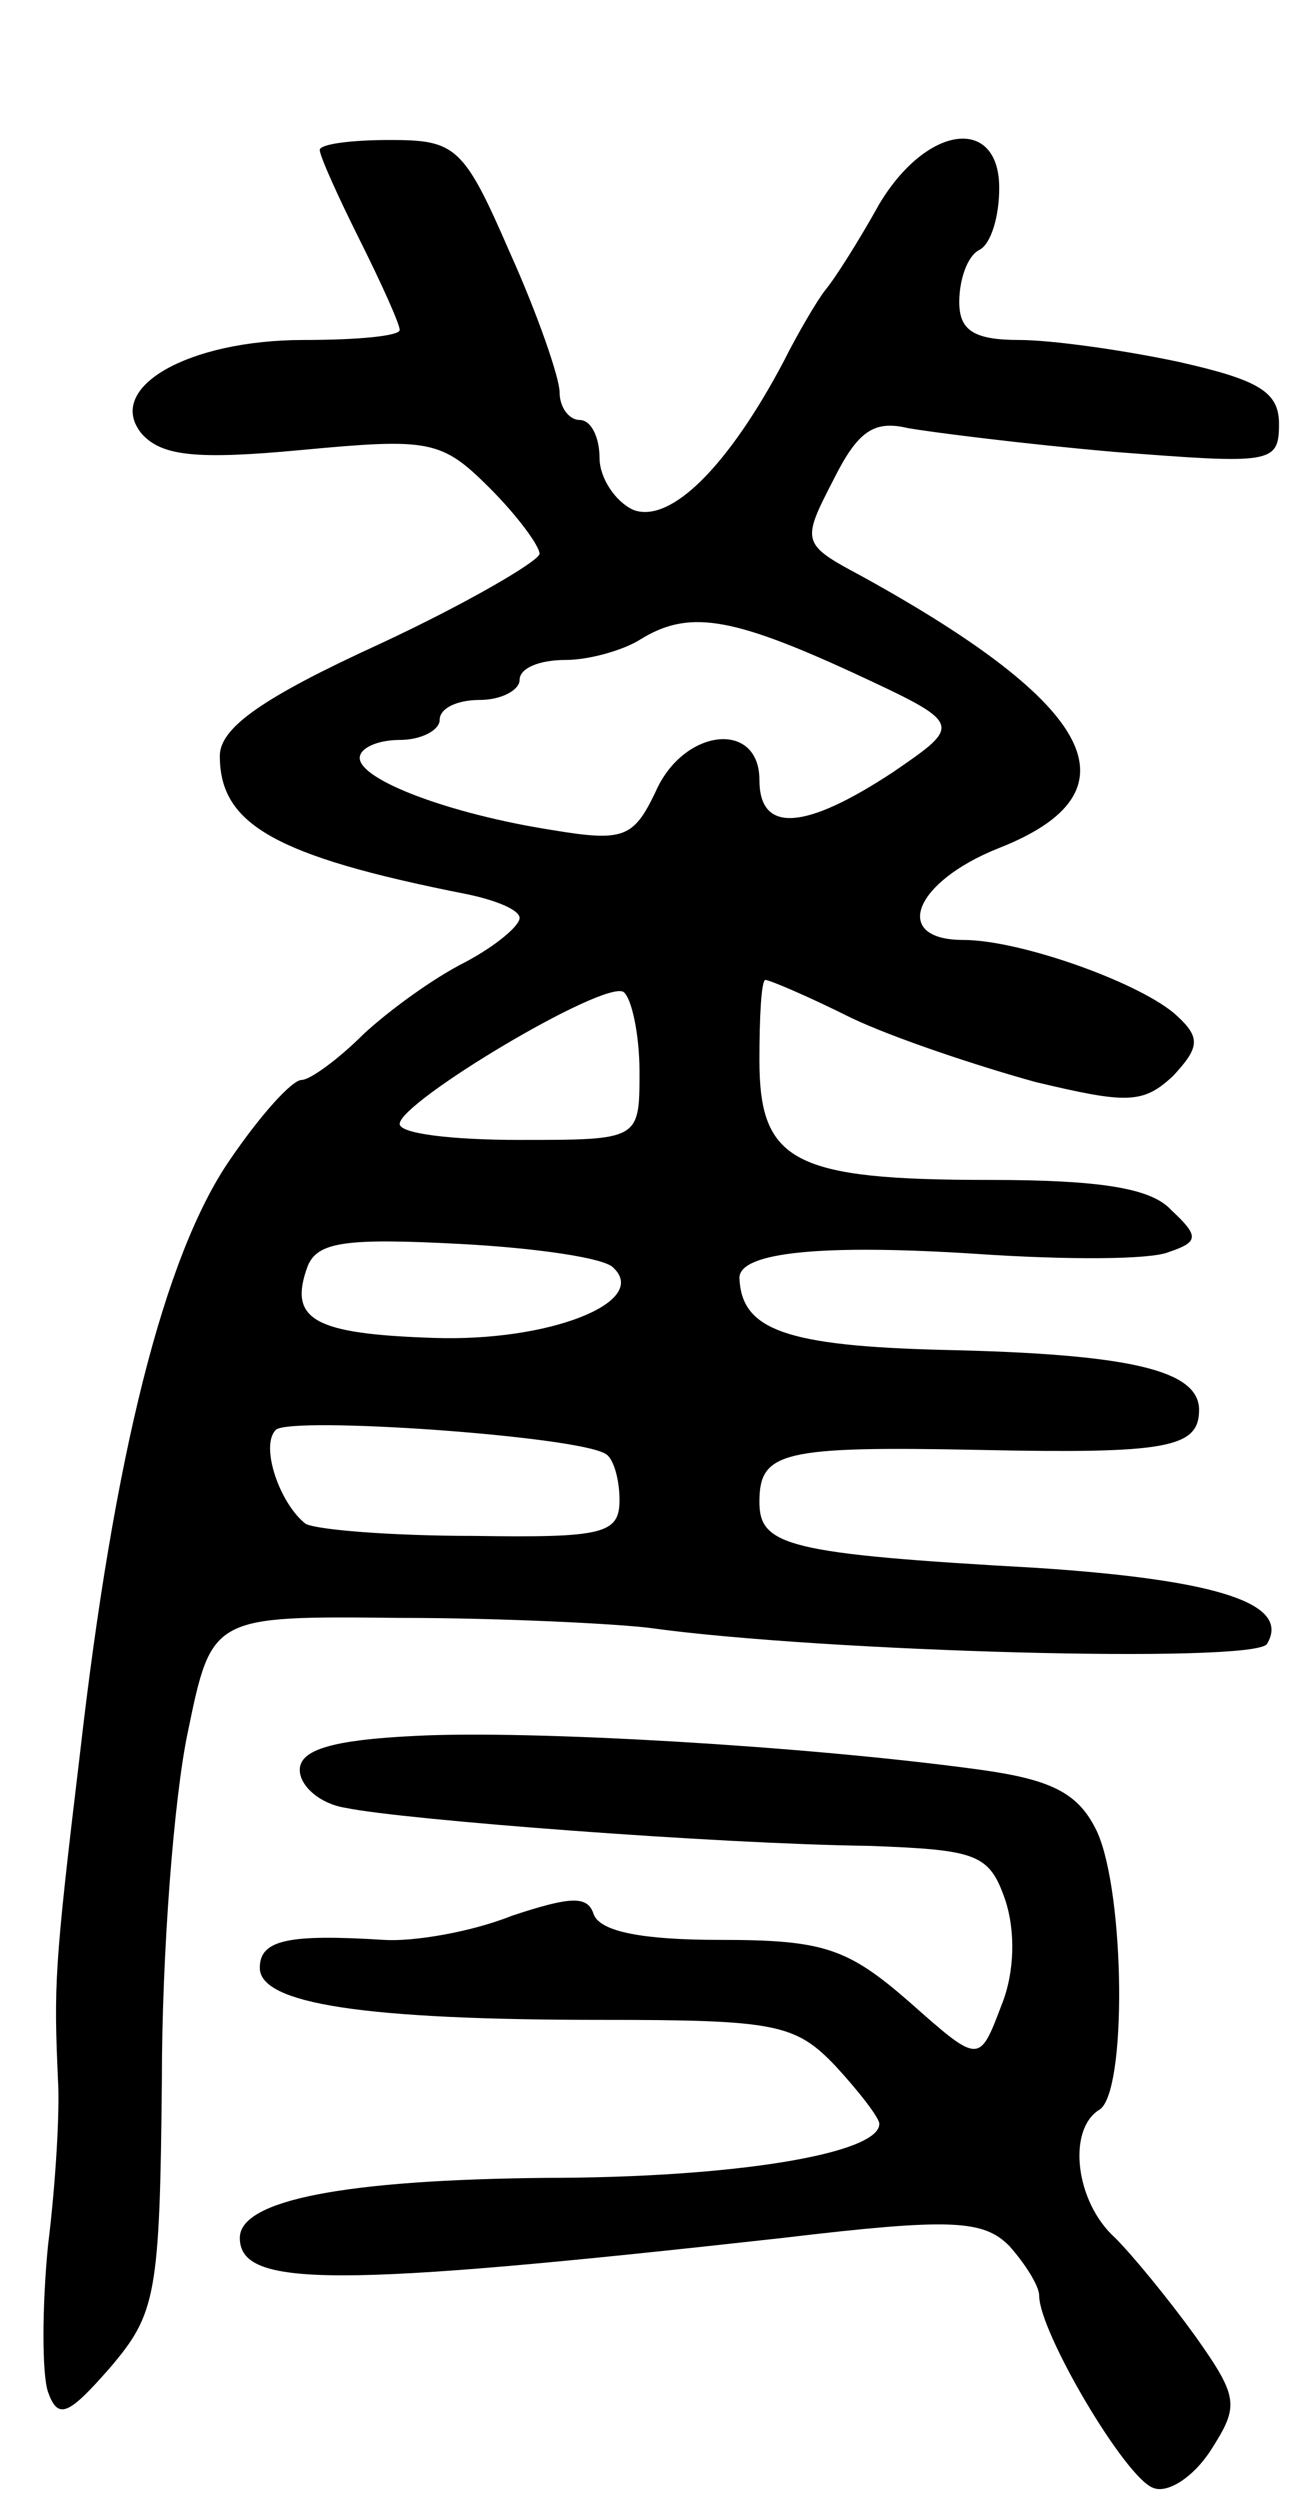 <svg version="1.0" xmlns="http://www.w3.org/2000/svg"
 width="65pt" height="125pt" viewBox="0 0 65 125"
 preserveAspectRatio="xMidYMid meet">
<g transform="translate(0,125) scale(0.1,-0.1)"
fill="#000000" stroke="none">
<path d="M160 1175 c0 -3 9 -23 20 -45 11 -22 20 -42 20 -45 0 -3 -21 -5 -48
-5 -58 0 -100 -24 -81 -47 10 -11 27 -13 80 -8 64 6 70 5 94 -19 14 -14 25
-29 25 -33 -1 -4 -37 -25 -80 -45 -59 -27 -80 -42 -80 -56 0 -34 27 -50 123
-69 15 -3 27 -8 27 -12 0 -4 -12 -14 -27 -22 -16 -8 -38 -24 -51 -36 -13 -13
-27 -23 -31 -23 -5 0 -21 -18 -36 -40 -33 -48 -58 -148 -75 -297 -13 -108 -13
-116 -11 -163 1 -14 -1 -51 -5 -83 -3 -31 -3 -64 0 -73 5 -14 10 -12 31 12 23
27 25 36 26 144 0 63 6 141 13 174 12 58 12 58 106 57 52 0 109 -3 125 -5 86
-12 303 -18 309 -8 12 20 -24 32 -115 38 -125 7 -139 11 -139 33 0 25 11 28
110 26 94 -2 110 1 110 20 0 20 -35 28 -128 30 -79 2 -101 10 -102 36 0 13 42
17 119 12 44 -3 87 -3 96 1 15 5 15 8 1 21 -10 11 -36 15 -91 15 -98 0 -115 9
-115 60 0 22 1 40 3 40 2 0 21 -8 43 -19 21 -10 63 -24 92 -32 46 -11 54 -11
69 3 13 14 14 19 2 30 -17 16 -78 38 -107 38 -36 0 -25 29 18 46 71 28 49 71
-69 136 -30 16 -30 17 -14 48 12 24 20 30 37 26 11 -2 58 -8 104 -12 78 -6 82
-6 82 14 0 16 -10 22 -50 31 -28 6 -64 11 -80 11 -23 0 -30 5 -30 19 0 11 4
23 10 26 6 3 10 17 10 31 0 36 -36 32 -60 -8 -10 -18 -22 -37 -27 -43 -4 -5
-14 -22 -21 -36 -27 -51 -56 -81 -75 -74 -9 4 -17 16 -17 26 0 10 -4 19 -10
19 -5 0 -10 6 -10 14 0 7 -11 39 -25 70 -23 53 -27 56 -60 56 -19 0 -35 -2
-35 -5z m266 -261 c56 -26 56 -26 21 -50 -44 -29 -67 -31 -67 -4 0 30 -38 26
-52 -6 -11 -23 -16 -25 -52 -19 -51 8 -96 25 -96 36 0 5 9 9 20 9 11 0 20 5
20 10 0 6 9 10 20 10 11 0 20 5 20 10 0 6 10 10 23 10 12 0 29 5 37 10 24 15
45 12 106 -16z m-106 -200 c0 -34 0 -34 -60 -34 -33 0 -60 3 -60 8 0 11 102
72 112 66 4 -3 8 -21 8 -40z m-13 -98 c18 -17 -32 -37 -90 -35 -60 2 -73 9
-63 36 5 12 19 14 76 11 38 -2 73 -7 77 -12z m-4 -93 c4 -2 7 -13 7 -23 0 -17
-8 -19 -73 -18 -41 0 -78 3 -84 6 -13 10 -23 39 -15 47 7 7 151 -3 165 -12z"/>
<path d="M208 382 c-42 -2 -58 -7 -58 -17 0 -8 10 -17 23 -19 29 -6 185 -18
262 -19 54 -2 60 -4 68 -27 5 -15 5 -36 -2 -53 -11 -29 -11 -29 -46 2 -31 27
-43 31 -95 31 -38 0 -60 4 -63 13 -3 9 -11 9 -41 -1 -20 -8 -49 -13 -64 -12
-48 3 -62 0 -62 -14 0 -18 52 -26 171 -26 87 0 97 -2 117 -23 12 -13 22 -26
22 -29 0 -15 -73 -27 -167 -27 -100 -1 -153 -11 -153 -30 0 -25 47 -25 272 0
84 10 100 9 113 -4 8 -9 15 -20 15 -25 0 -18 43 -91 57 -96 7 -3 20 5 29 19
14 22 14 26 -8 57 -13 18 -31 40 -40 49 -20 18 -24 54 -8 64 14 8 13 108 -1
139 -9 19 -22 26 -58 31 -87 12 -226 20 -283 17z"/>
</g>
</svg>
